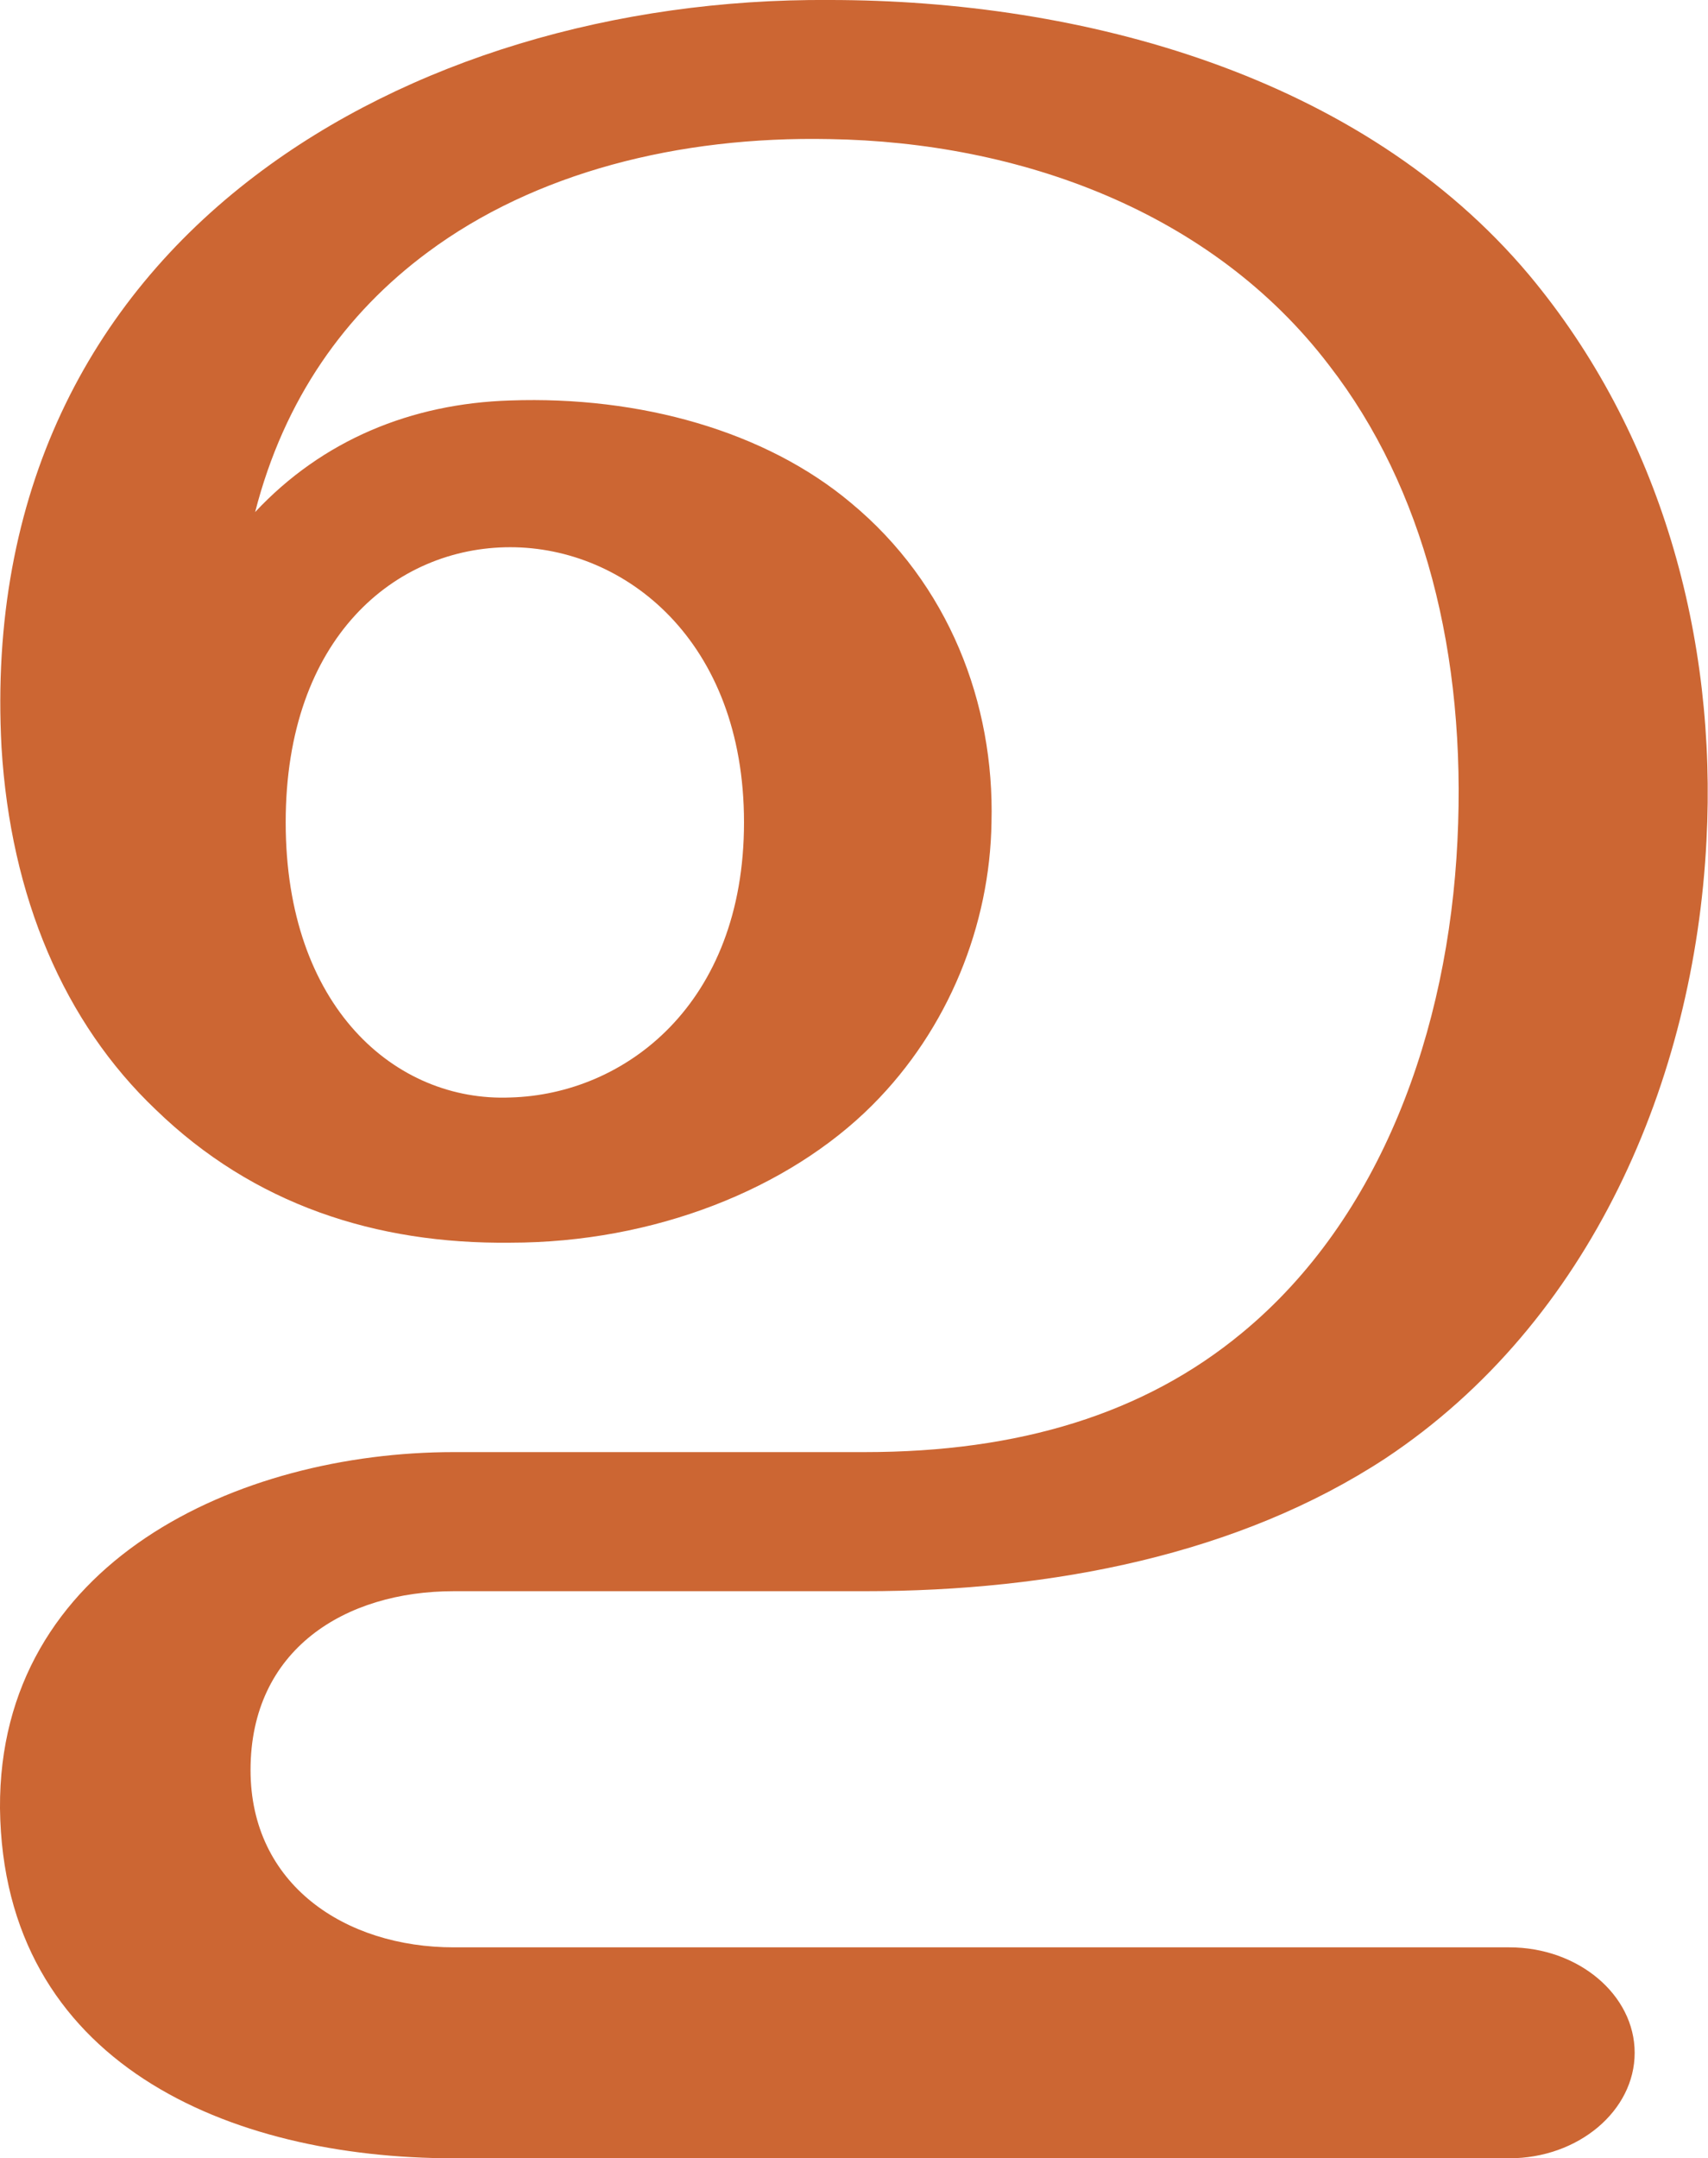 <?xml version="1.0" encoding="UTF-8"?>
<!DOCTYPE svg PUBLIC "-//W3C//DTD SVG 1.1//EN" "http://www.w3.org/Graphics/SVG/1.1/DTD/svg11.dtd">
<!-- Creator: CorelDRAW X8 -->
<svg xmlns="http://www.w3.org/2000/svg" xml:space="preserve" width="1118px" height="1412px" version="1.1" style="shape-rendering:geometricPrecision; text-rendering:geometricPrecision; image-rendering:optimizeQuality; fill-rule:evenodd; clip-rule:evenodd"
viewBox="0 0 1118 1412"
 xmlns:xlink="http://www.w3.org/1999/xlink">
 <defs>
  <style type="text/css">
   <![CDATA[
    .fil0 {fill:#CC6633;fill-rule:nonzero}
   ]]>
  </style>
 </defs>
 <g id="Layer_x0020_1">
  <path class="fil0" d="M543 91c-99,-2 -193,22 -263,74 -54,40 -94,96 -113,170 44,-47 102,-71 167,-73 85,-3 167,20 223,67 64,53 94,131 92,209 -1,67 -28,135 -78,185 -55,55 -143,90 -237,90 -88,1 -168,-25 -232,-87 -60,-57 -95,-139 -101,-237 -9,-167 58,-292 166,-374 100,-76 236,-116 376,-115 165,0 348,49 458,180 86,103 123,237 116,370 -8,157 -76,315 -210,404 -96,63 -218,87 -341,87l-269 0c-71,0 -133,38 -133,117 0,75 62,116 133,116l691 0c45,0 82,31 82,69 0,38 -37,69 -82,69l-691 0c-147,0 -295,-62 -297,-229 -1,-161 156,-233 297,-233l269 0c101,0 183,-25 247,-78 91,-75 135,-198 141,-322 6,-122 -22,-231 -84,-311 -77,-101 -203,-146 -327,-148zm-356 447c0,121 72,183 147,180 75,-2 153,-61 153,-180 0,-119 -78,-180 -153,-180 -75,0 -147,59 -147,180z"/>
 </g>
</svg>
